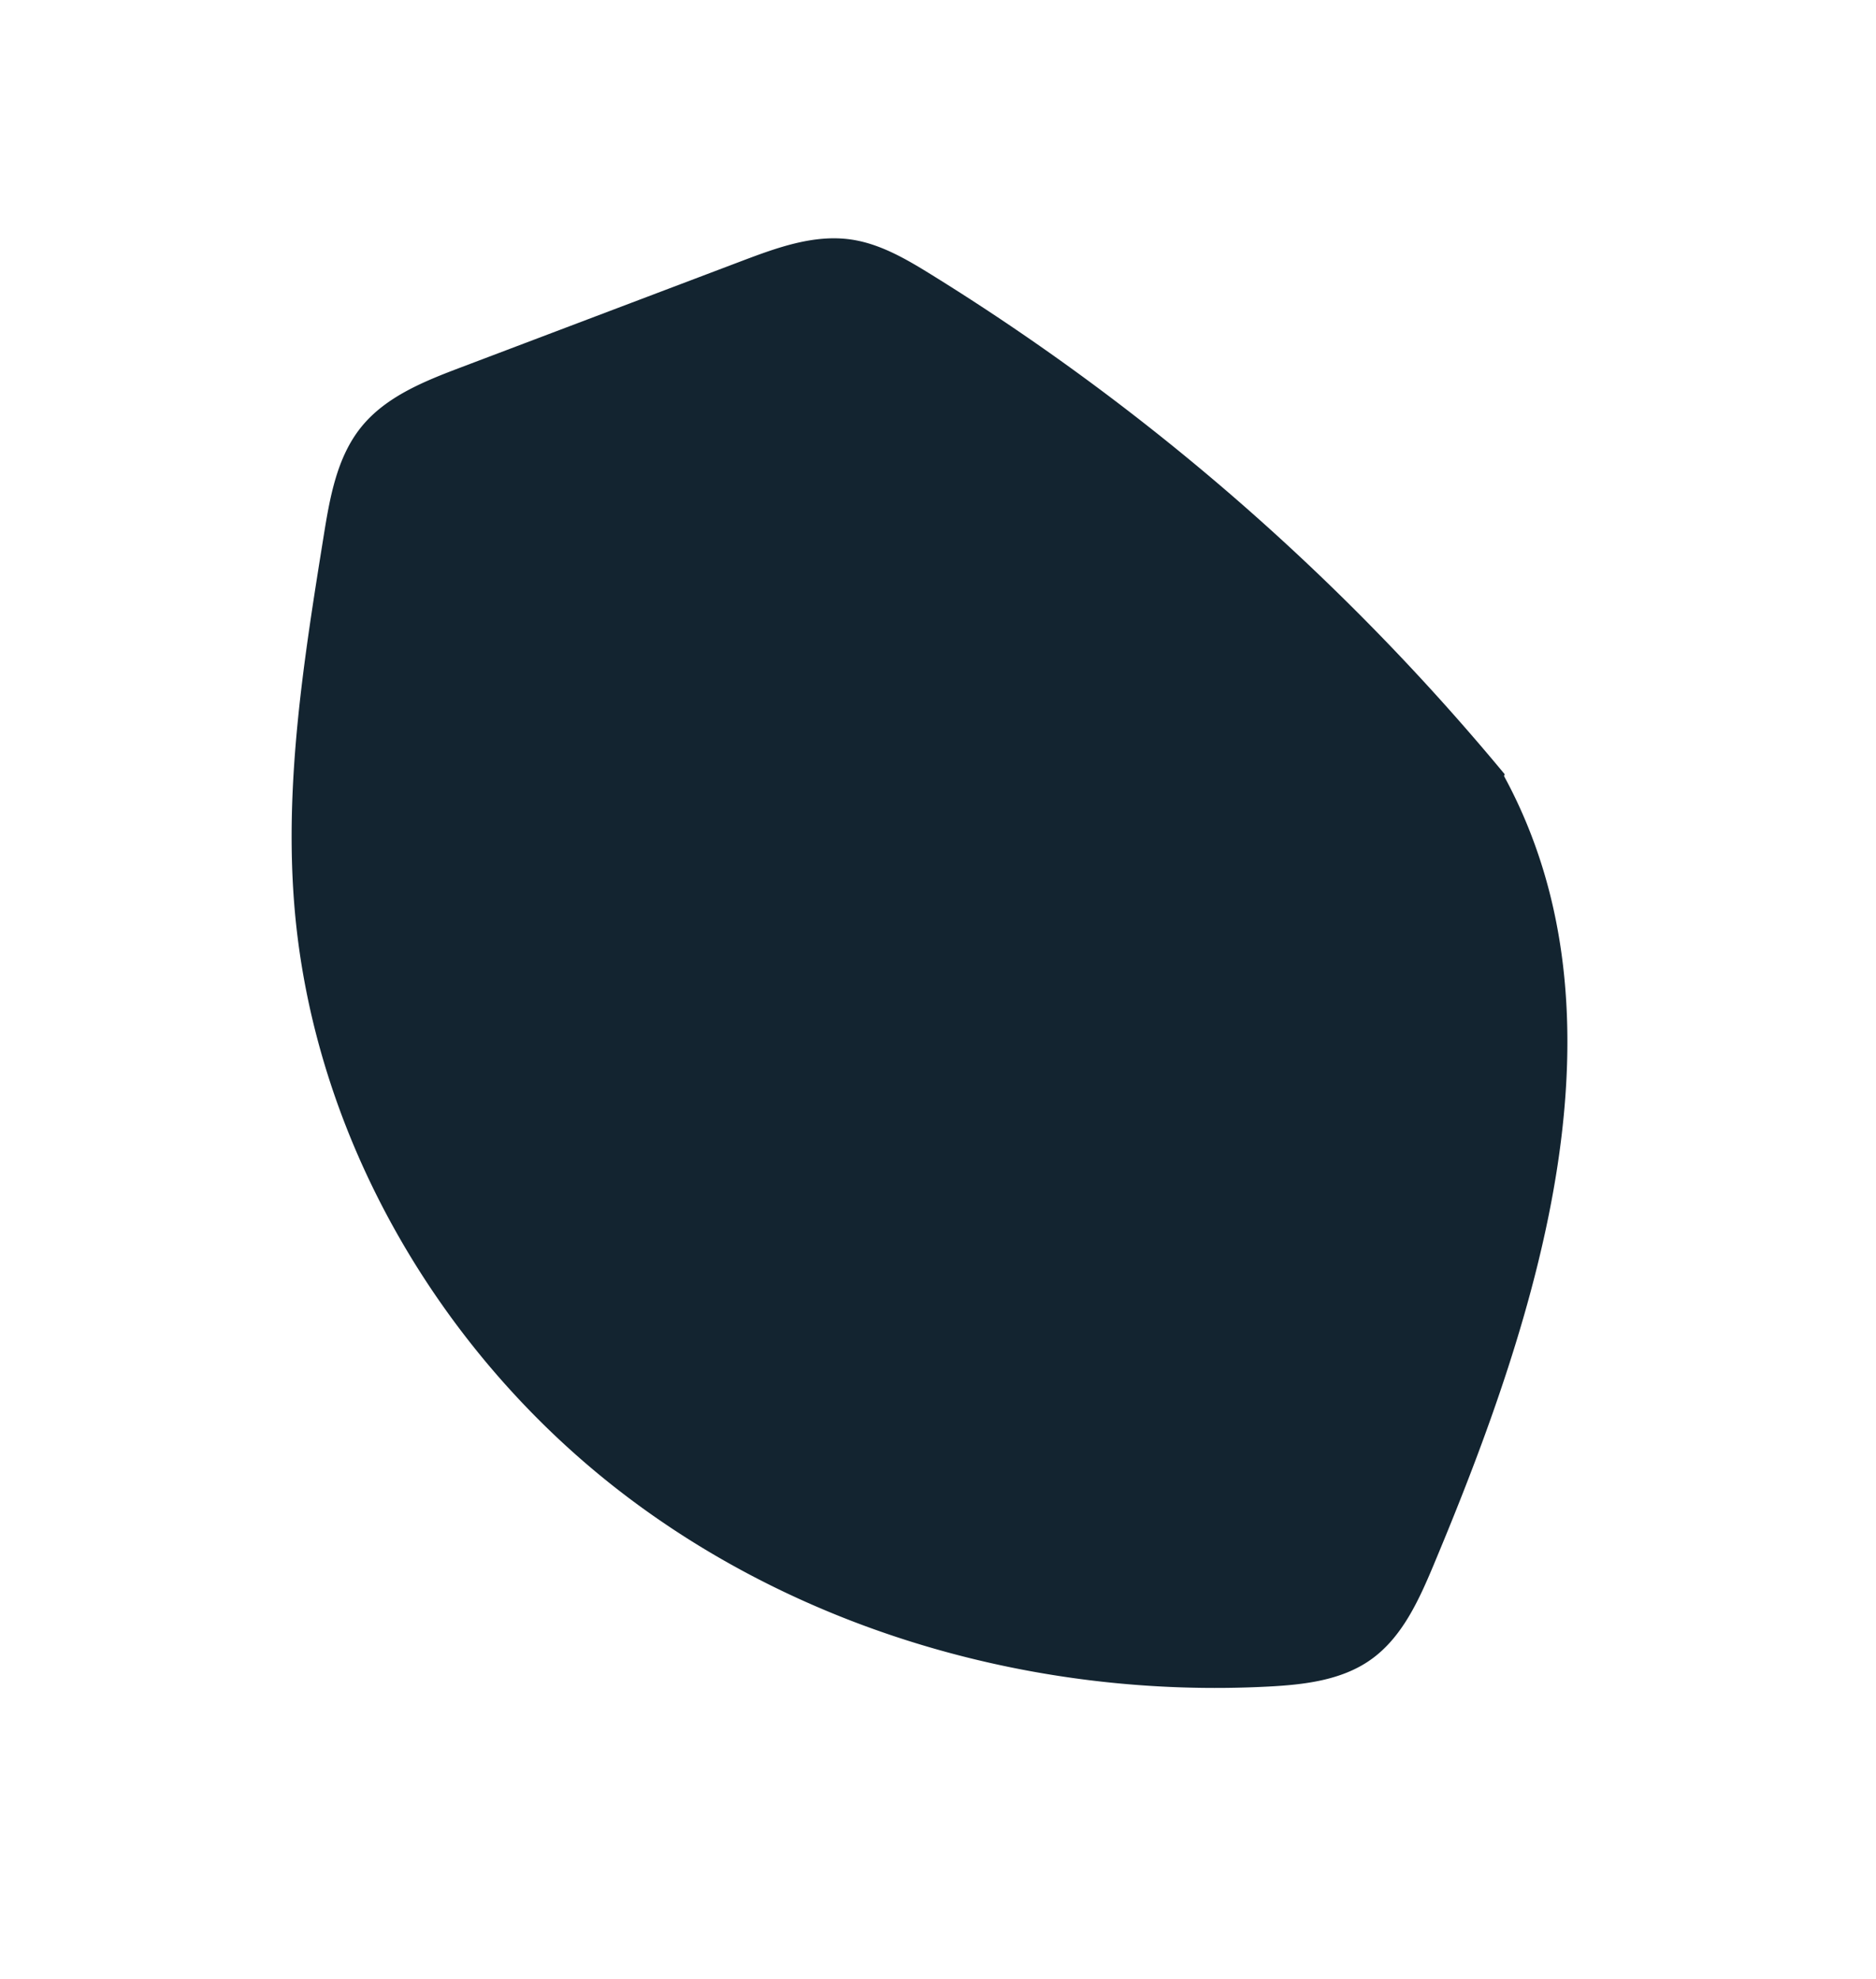 <svg xmlns="http://www.w3.org/2000/svg" xmlns:xlink="http://www.w3.org/1999/xlink" width="200.567" height="211.563" viewBox="0 0 200.567 211.563">
  <defs>
    <clipPath id="clip-path">
      <rect id="Rectangle_12" data-name="Rectangle 12" width="170.346" height="125.569" fill="#132430"/>
    </clipPath>
  </defs>
  <g id="Groupe_158" data-name="Groupe 158" transform="matrix(0.574, 0.819, -0.819, 0.574, 102.86, 0)" style="isolation: isolate">
    <g id="Groupe_101" data-name="Groupe 101" clip-path="url(#clip-path)">
      <g id="Groupe_100" data-name="Groupe 100">
        <g id="Groupe_99" data-name="Groupe 99" clip-path="url(#clip-path)">
          <g id="Groupe_98" data-name="Groupe 98" style="mix-blend-mode: multiply;isolation: isolate">
            <g id="Groupe_97" data-name="Groupe 97">
              <g id="Groupe_96" data-name="Groupe 96" clip-path="url(#clip-path)">
                <path id="Tracé_12" data-name="Tracé 12" d="M165.831,54.6C150.26,29.914,130.183,3.477,101.187.169L101.048,0A251.439,251.439,0,0,0,22.085,19.569c-2.883,1.238-5.824,2.588-7.966,4.881-2.725,2.916-3.8,6.961-4.787,10.828L1.43,66.325C.389,70.414-.651,74.738.514,78.794c1.146,3.988,4.24,7.068,7.216,9.959,9.51,9.234,19.141,18.562,30.578,25.262,21.234,12.439,47.841,14.724,71.332,7.391s43.721-23.887,56.776-44.748c2.016-3.222,3.926-6.738,3.931-10.539.006-4.184-2.283-7.984-4.515-11.522" transform="translate(0)" fill="#132430"/>
              </g>
            </g>
          </g>
        </g>
      </g>
    </g>
  </g>
</svg>

